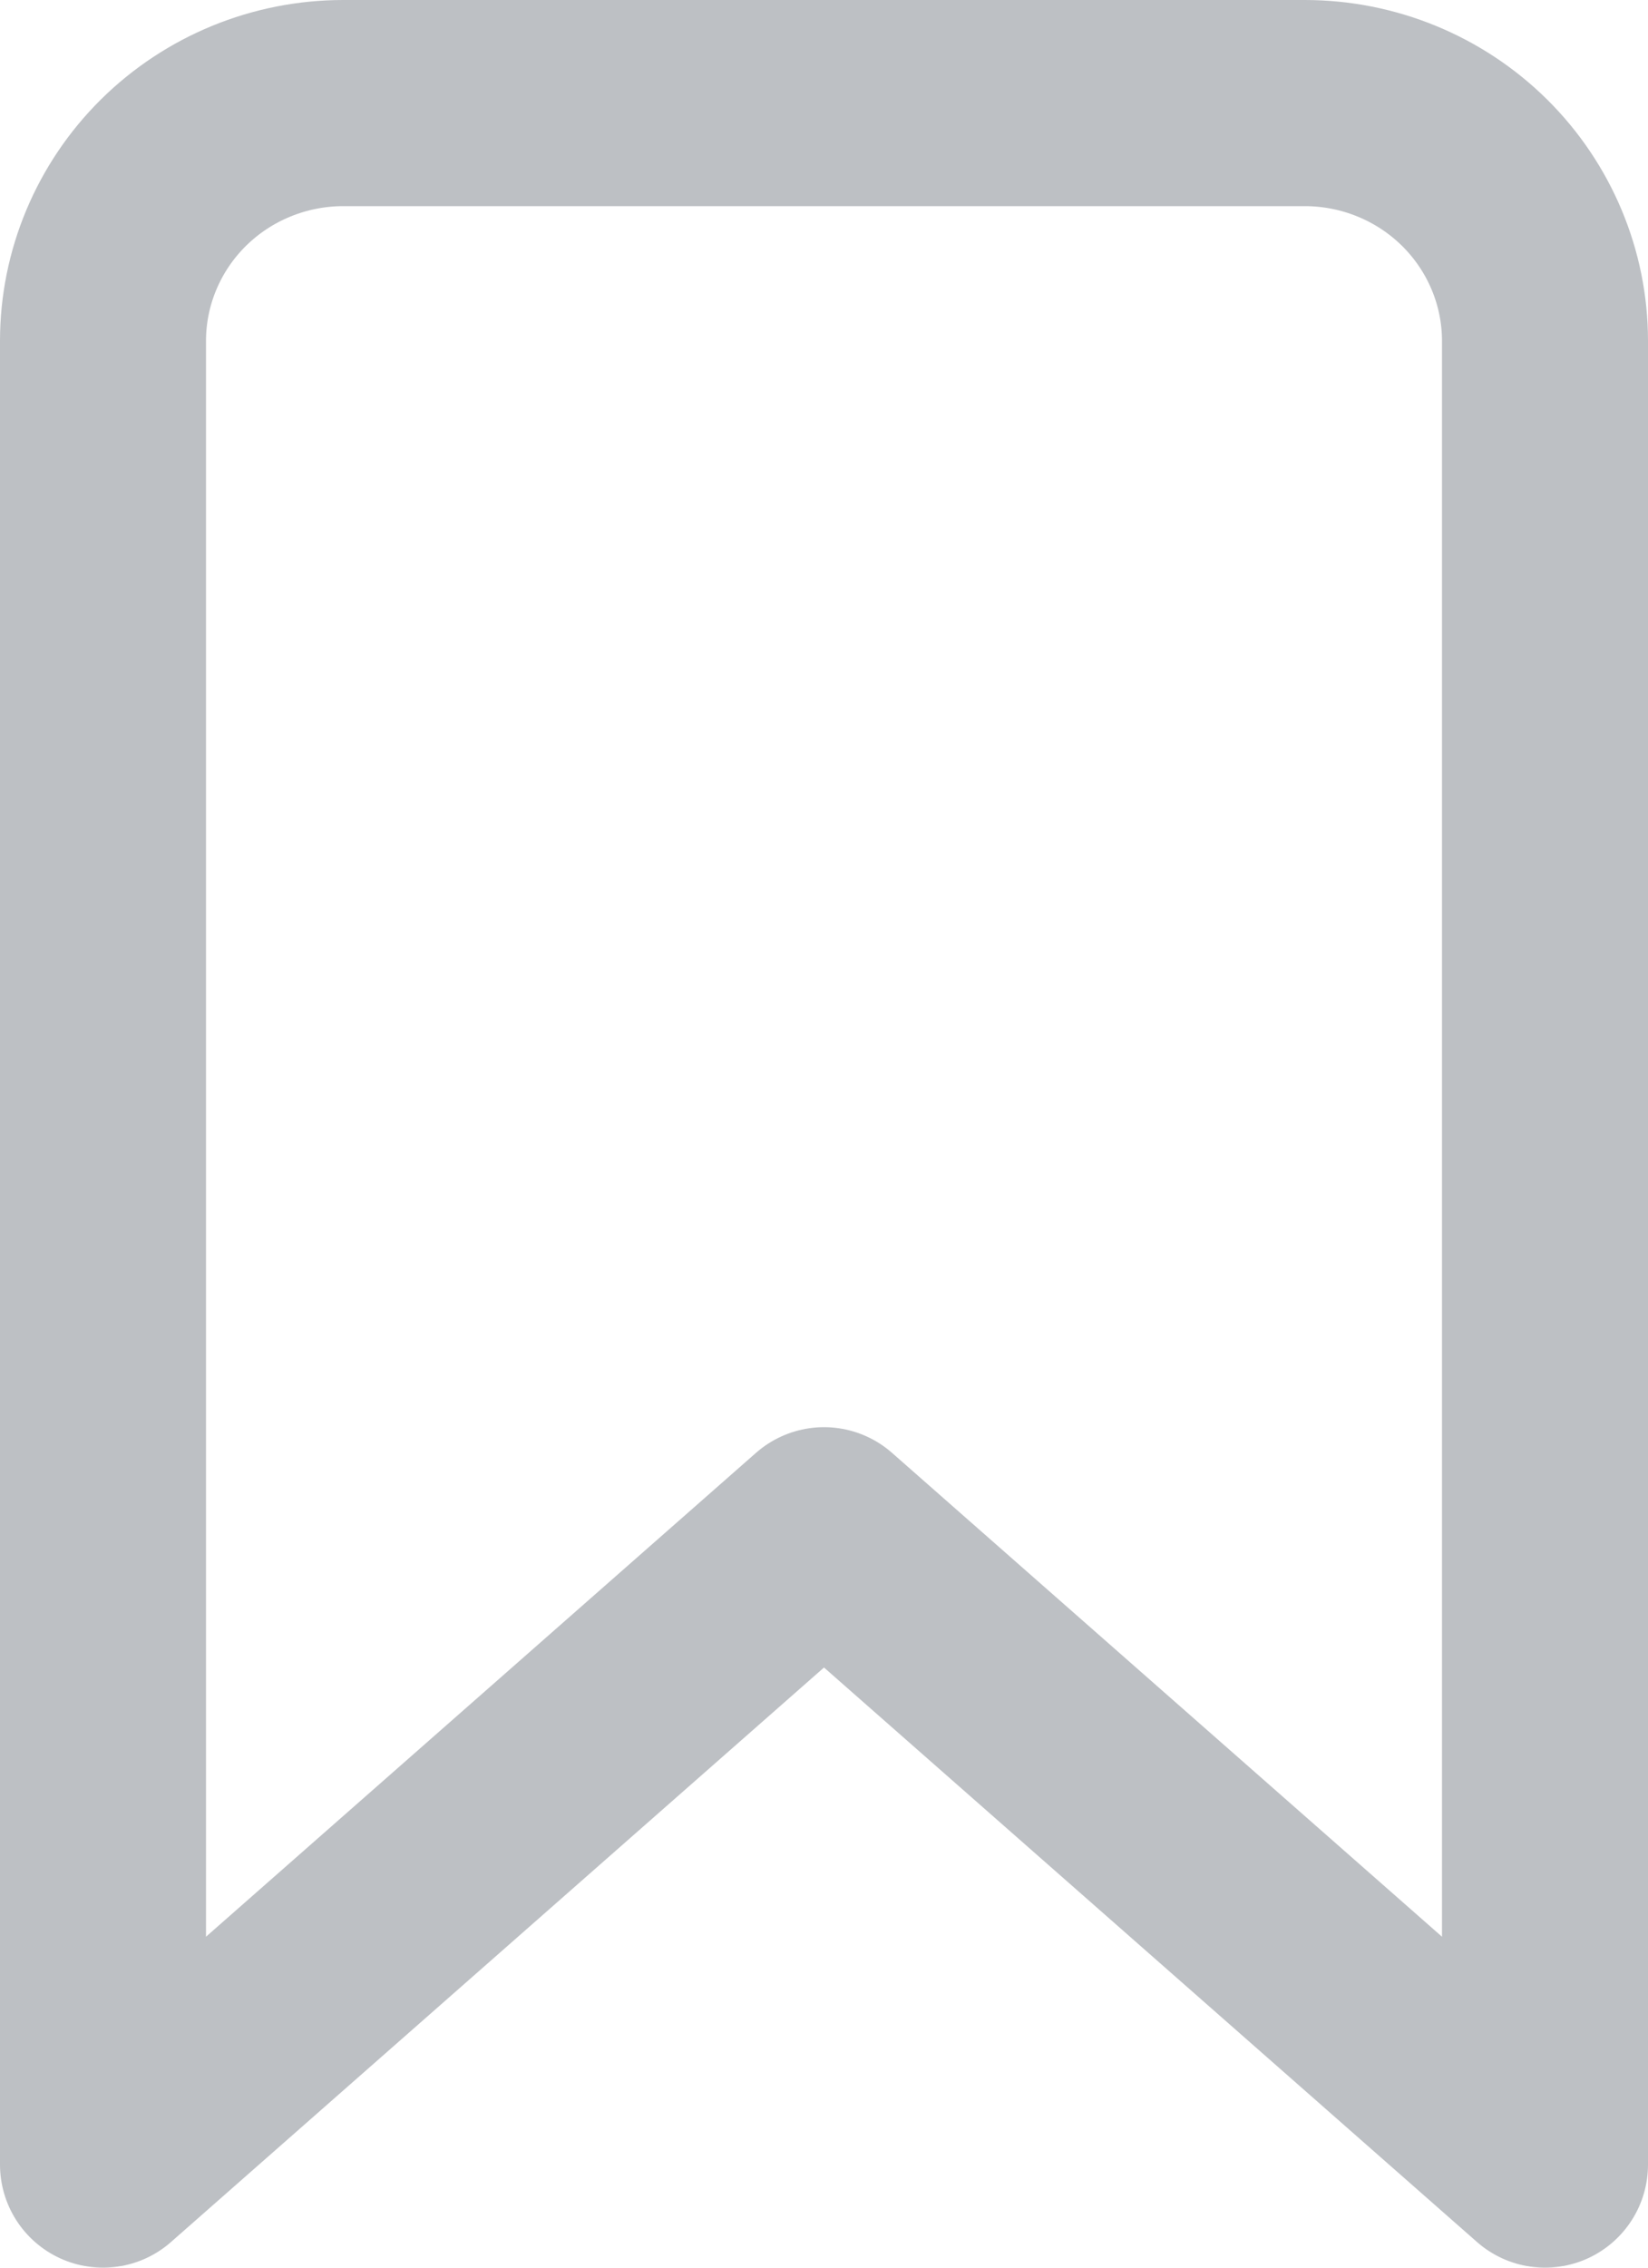 <svg width="16" height="22" viewBox="0 0 16 22" fill="none" xmlns="http://www.w3.org/2000/svg">
<path id="Vector" d="M12.667 1H3.333C2.714 1 2.121 1.243 1.683 1.676C1.246 2.109 1 2.696 1 3.308V21L8 14.846L15 21V3.308C15 2.696 14.754 2.109 14.317 1.676C13.879 1.243 13.286 1 12.667 1Z" stroke="#BDC0C4" stroke-width="2" stroke-linecap="round" stroke-linejoin="round"/>
</svg>
